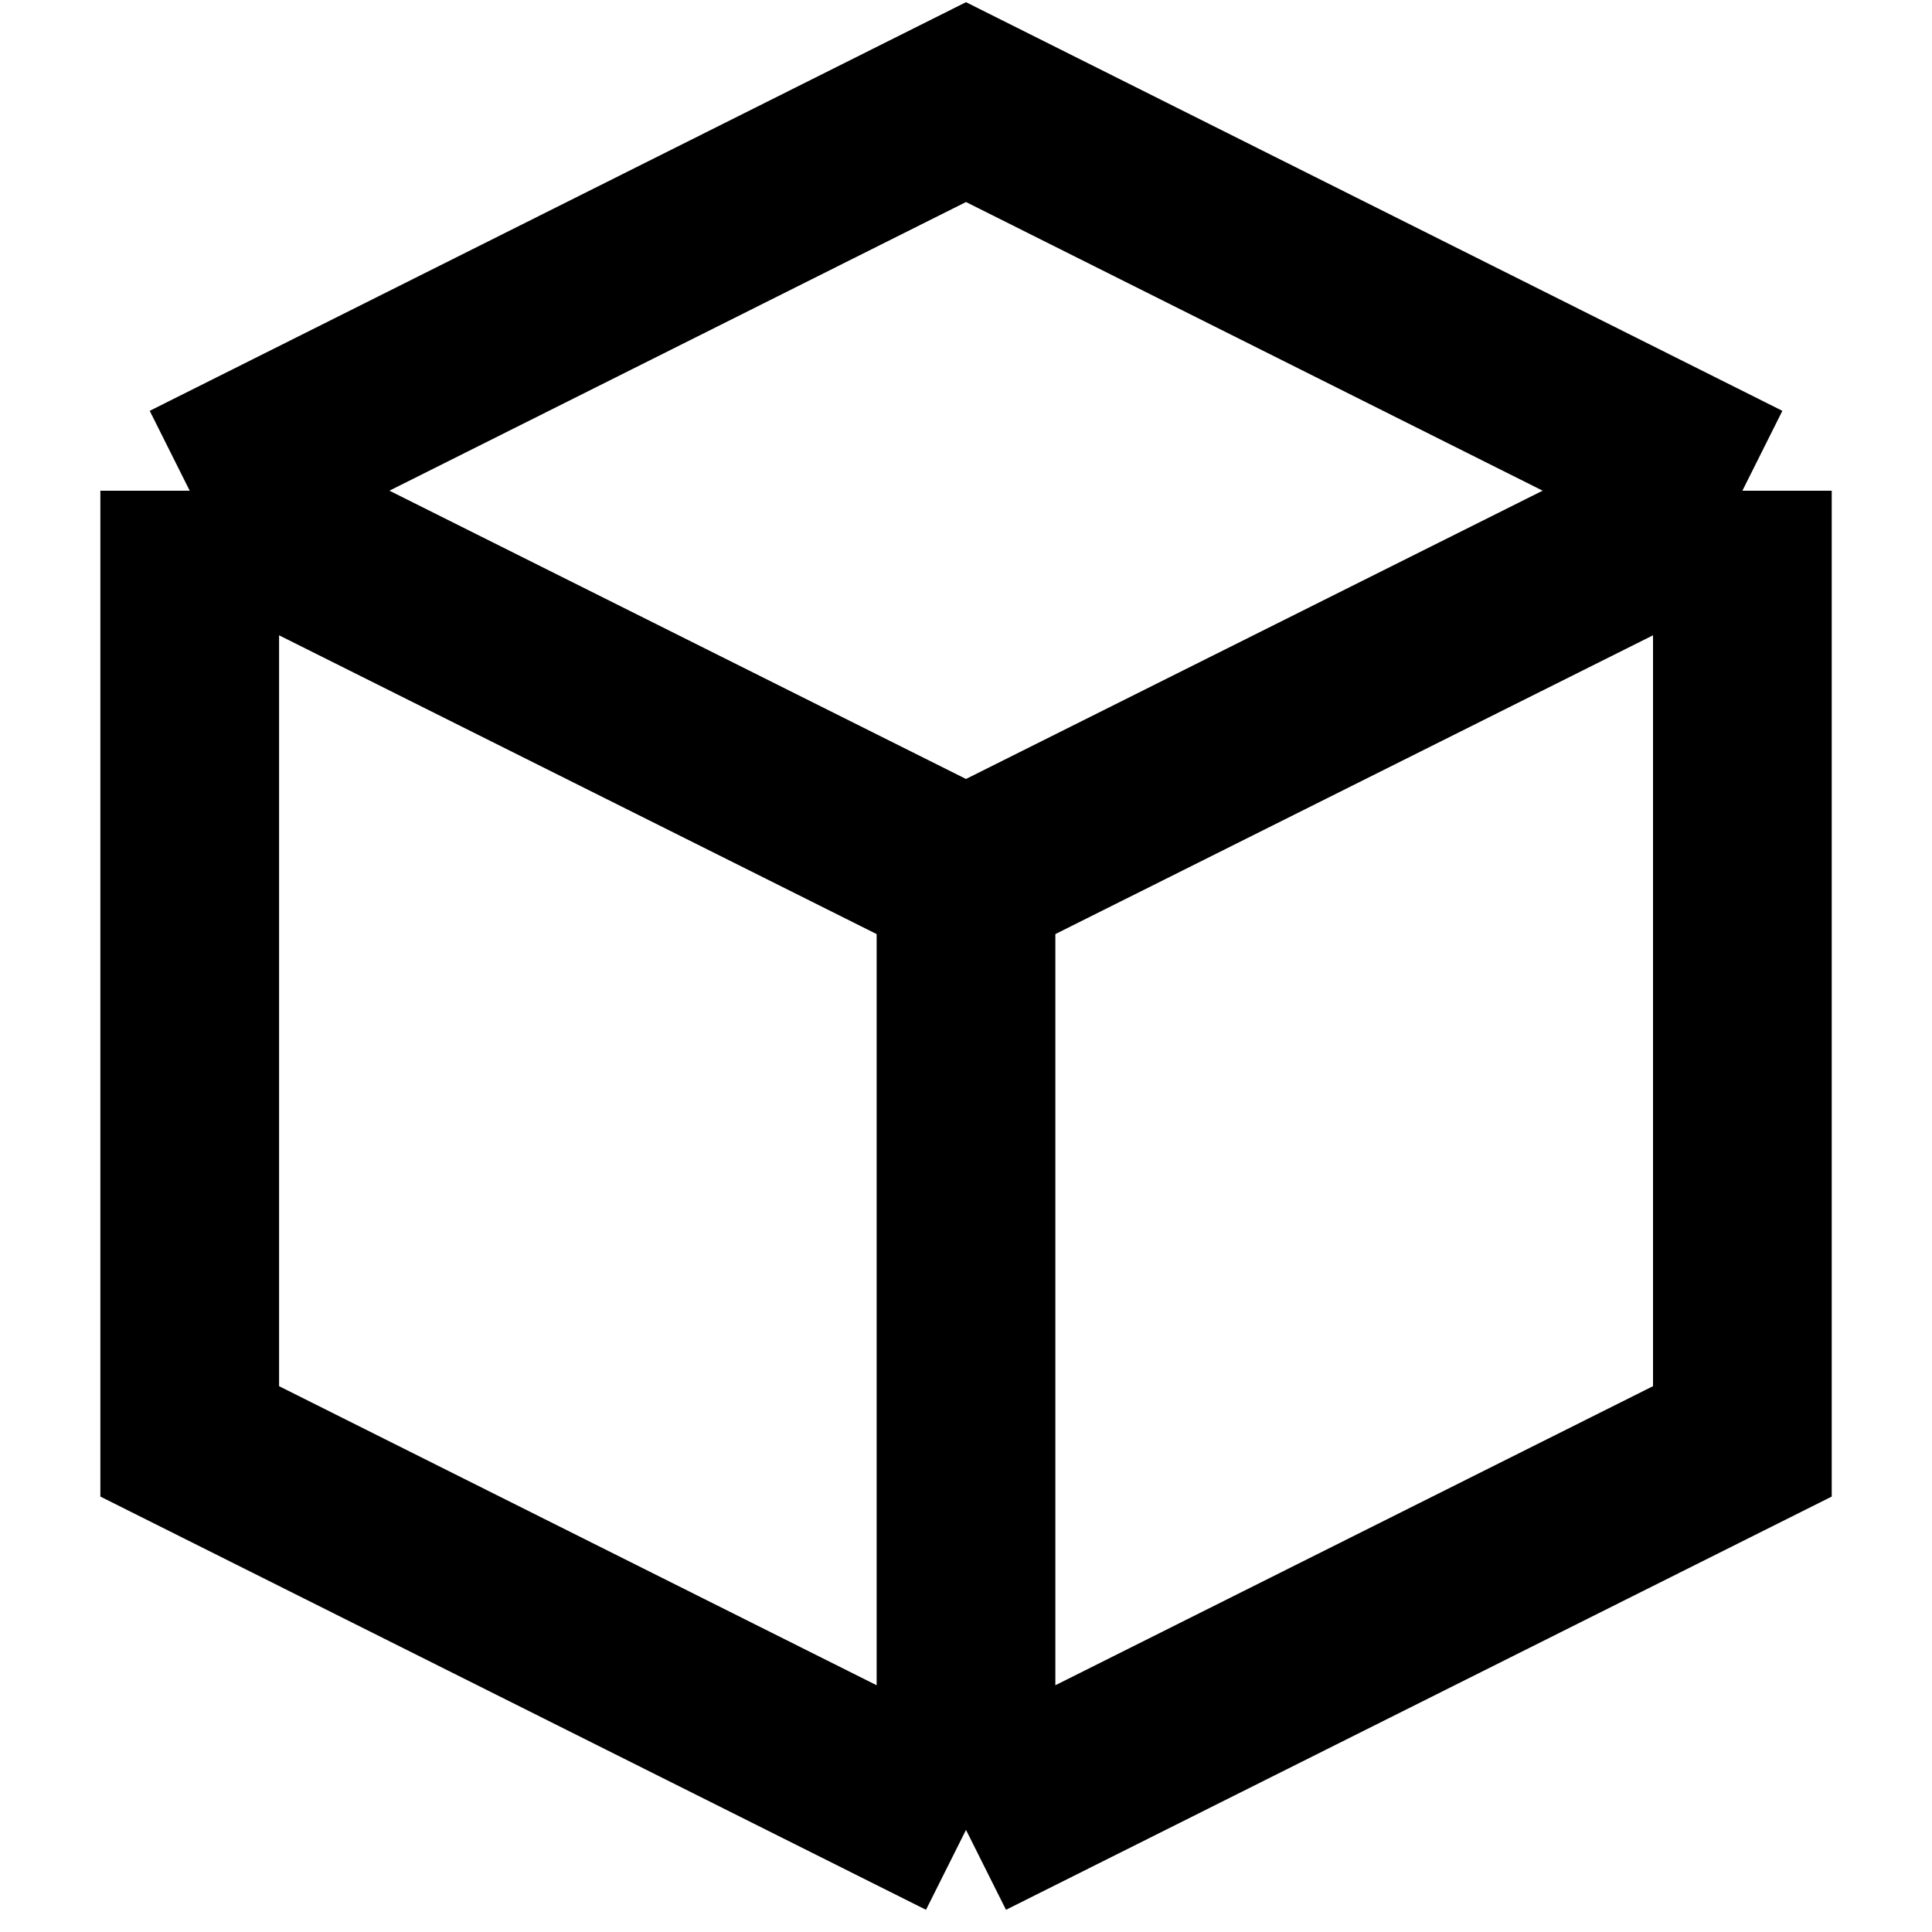 <svg width="20" height="20" viewBox="0 0 20 20" fill="none" xmlns="http://www.w3.org/2000/svg">
<path d="M10 18.943V9.098M10 18.943L1.964 14.921V5.08M10 18.943L18.037 14.921V5.08M10 9.098L1.964 5.08M10 9.098L18.037 5.08M1.964 5.08L10 1.057L18.037 5.08" stroke="black" stroke-width="1.85"/>
</svg>
